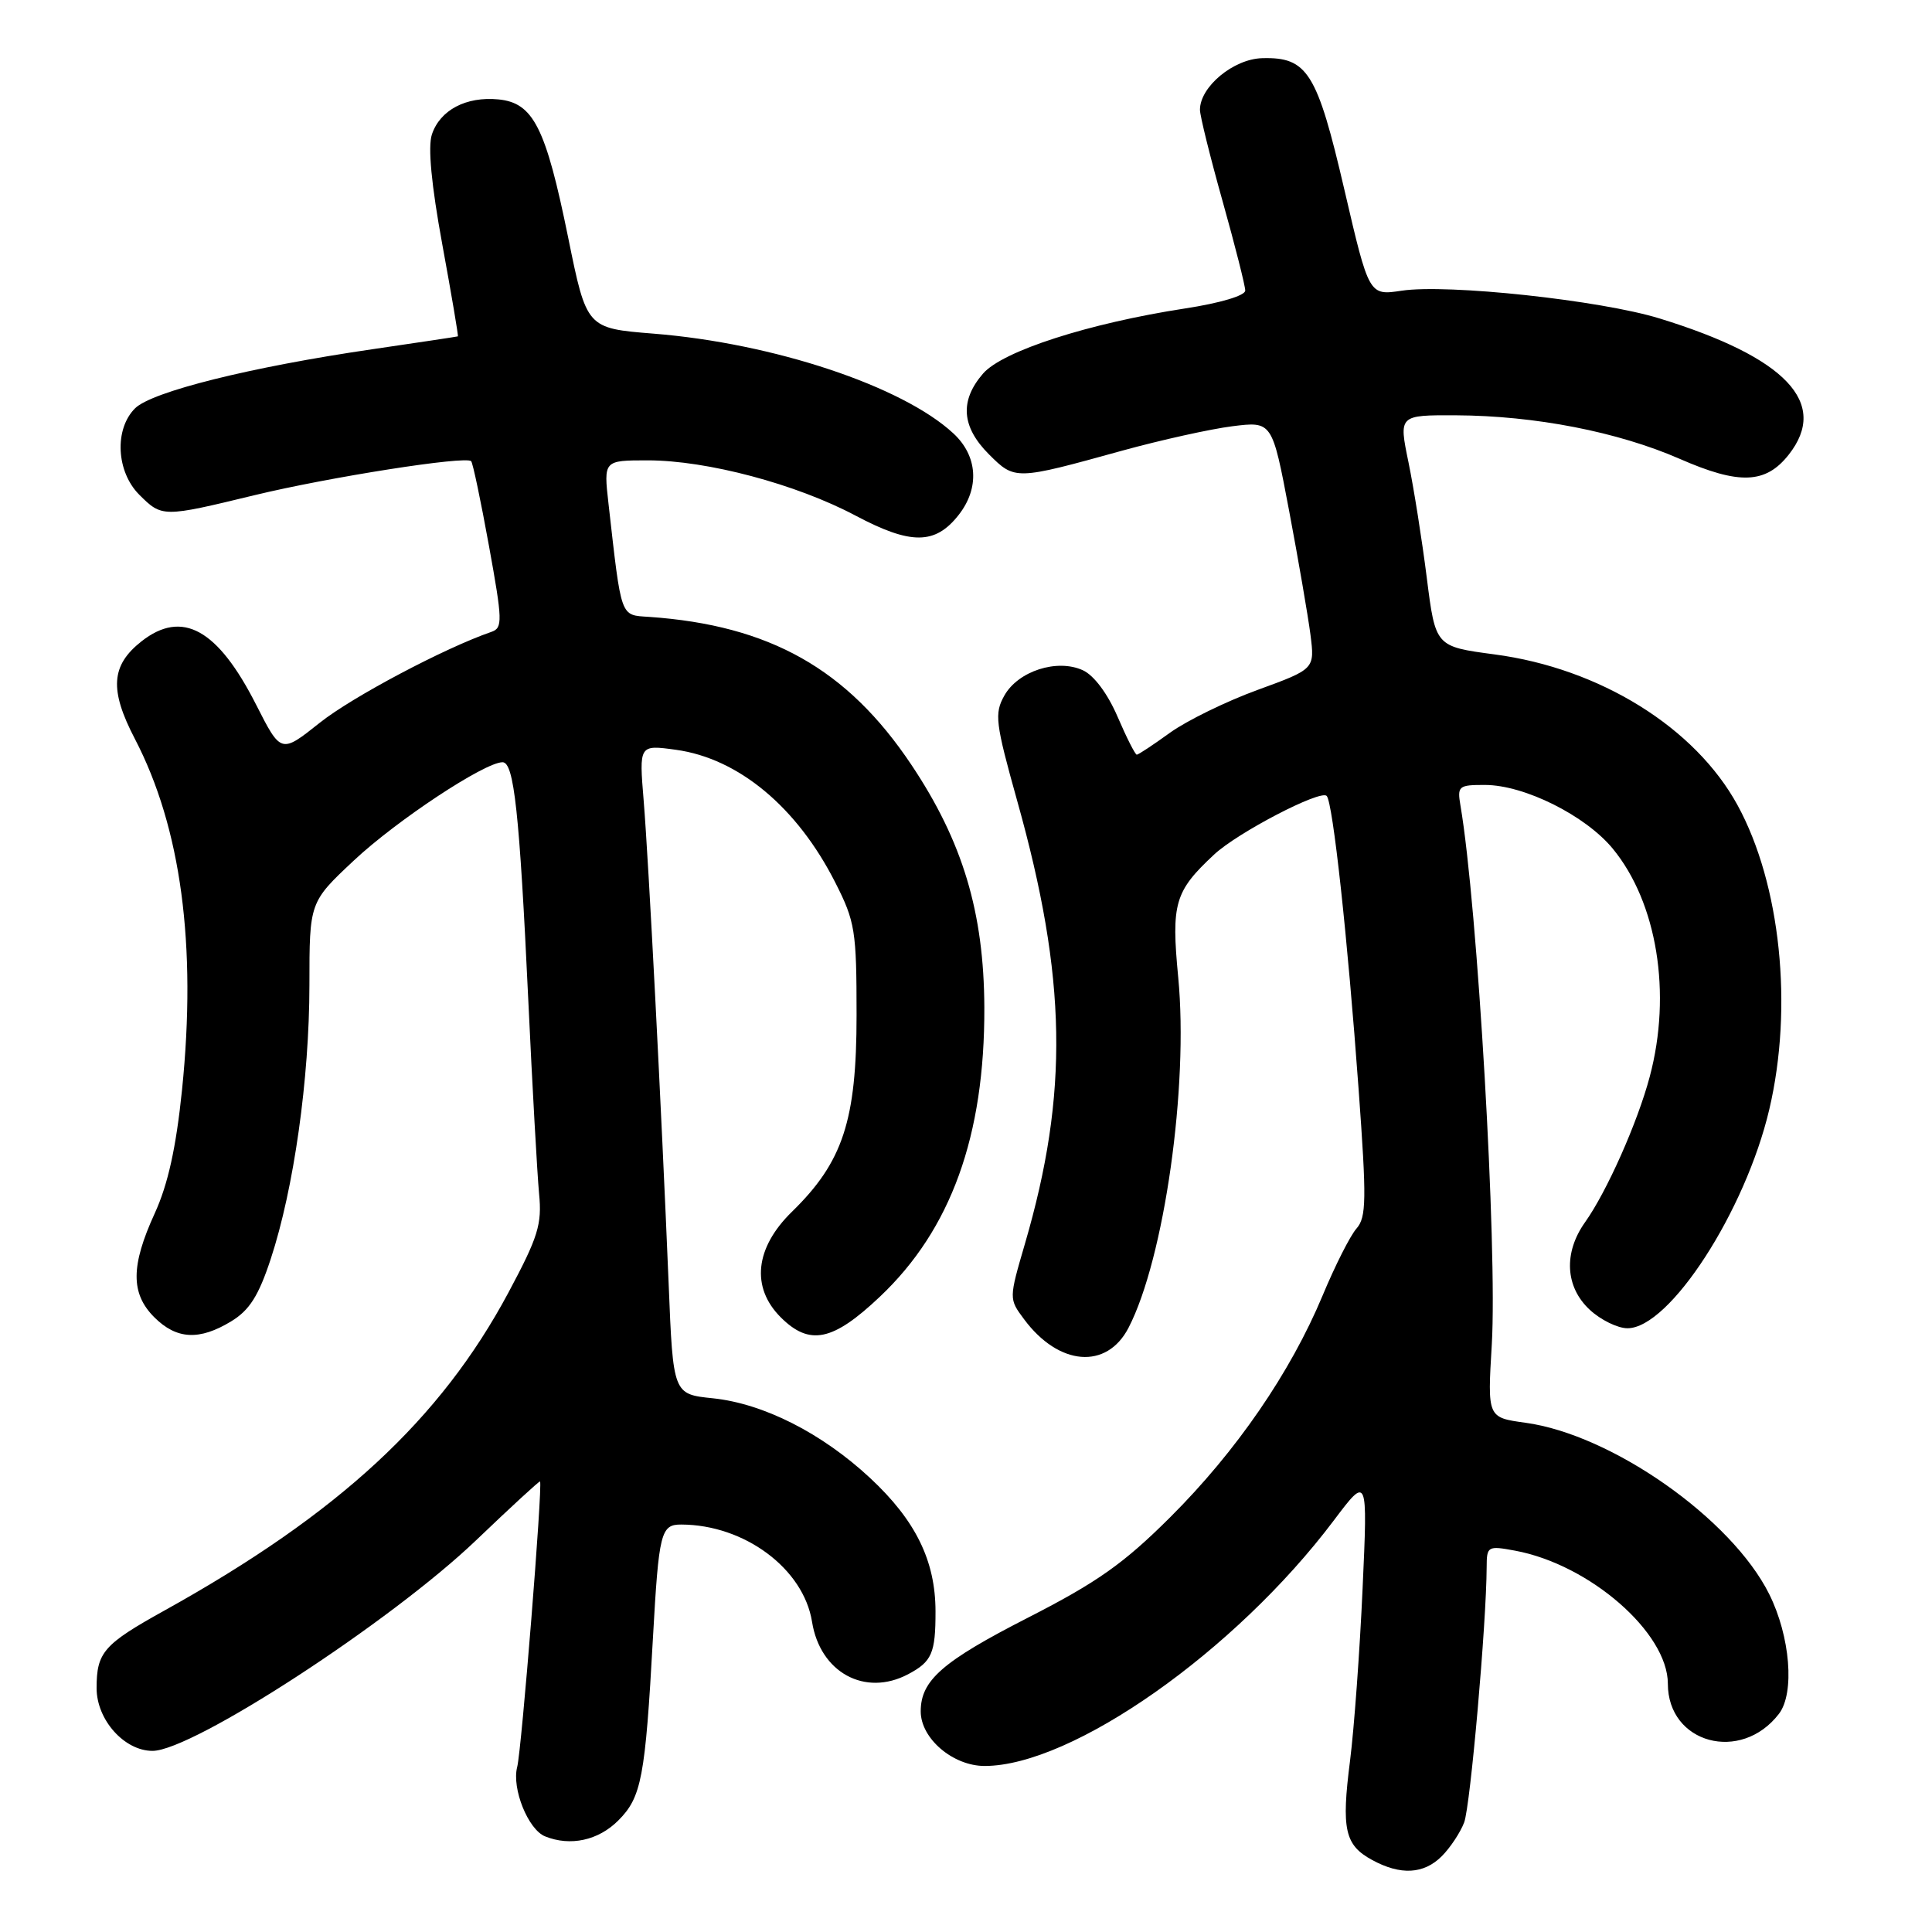 <?xml version="1.0" encoding="UTF-8" standalone="no"?>
<!DOCTYPE svg PUBLIC "-//W3C//DTD SVG 1.1//EN" "http://www.w3.org/Graphics/SVG/1.1/DTD/svg11.dtd" >
<svg xmlns="http://www.w3.org/2000/svg" xmlns:xlink="http://www.w3.org/1999/xlink" version="1.1" viewBox="0 0 256 256">
 <g >
 <path fill="currentColor"
d=" M 191.04 245.96 C 192.16 244.84 193.50 242.82 194.01 241.48 C 194.83 239.32 196.96 215.10 196.99 207.64 C 197.00 204.88 197.13 204.80 200.75 205.47 C 210.63 207.30 221.00 216.33 221.00 223.11 C 221.00 231.03 230.68 233.65 235.72 227.09 C 237.83 224.34 237.22 216.83 234.43 211.23 C 229.45 201.24 213.59 190.09 202.12 188.52 C 197.09 187.83 197.09 187.83 197.67 178.16 C 198.42 165.44 195.78 119.97 193.52 106.75 C 193.08 104.16 193.26 104.00 196.78 104.01 C 201.99 104.02 210.08 108.06 213.69 112.44 C 219.58 119.59 221.54 131.63 218.60 142.66 C 216.99 148.73 212.90 157.92 210.03 161.95 C 207.15 166.00 207.40 170.54 210.65 173.55 C 212.10 174.90 214.35 176.00 215.65 176.00 C 221.22 176.00 231.27 160.49 234.44 147.00 C 237.63 133.44 235.94 117.16 230.25 106.72 C 224.63 96.40 211.99 88.55 198.02 86.71 C 190.21 85.67 190.21 85.67 189.06 76.59 C 188.43 71.59 187.34 64.69 186.63 61.25 C 185.34 55.00 185.34 55.00 192.92 55.03 C 203.41 55.08 214.37 57.22 222.57 60.80 C 230.47 64.26 233.97 64.12 237.02 60.24 C 242.40 53.41 236.67 47.36 219.91 42.20 C 212.08 39.78 191.82 37.60 185.72 38.52 C 181.40 39.17 181.40 39.17 178.15 25.19 C 174.52 9.57 173.25 7.54 167.23 7.71 C 163.43 7.82 159.00 11.50 159.00 14.55 C 159.00 15.33 160.35 20.79 162.00 26.66 C 163.65 32.54 165.00 37.87 165.00 38.50 C 165.00 39.17 161.68 40.16 157.04 40.87 C 144.28 42.83 132.84 46.51 130.25 49.51 C 127.15 53.10 127.40 56.55 131.03 60.19 C 134.49 63.64 134.51 63.64 148.75 59.70 C 153.84 58.30 160.38 56.85 163.29 56.48 C 168.57 55.82 168.57 55.82 170.81 67.66 C 172.04 74.17 173.31 81.56 173.64 84.08 C 174.22 88.65 174.22 88.65 166.63 91.42 C 162.46 92.94 157.24 95.50 155.03 97.09 C 152.82 98.69 150.84 100.00 150.63 100.00 C 150.42 100.00 149.27 97.73 148.08 94.96 C 146.76 91.90 144.95 89.48 143.48 88.81 C 140.07 87.25 134.90 88.92 133.08 92.17 C 131.74 94.56 131.89 95.76 134.79 106.14 C 141.37 129.61 141.63 144.87 135.81 164.80 C 133.68 172.10 133.68 172.10 135.69 174.80 C 140.29 181.00 146.65 181.52 149.54 175.93 C 154.27 166.78 157.51 143.93 156.12 129.50 C 155.18 119.68 155.65 118.10 160.89 113.22 C 164.00 110.32 174.95 104.62 175.79 105.46 C 176.61 106.28 178.57 124.29 180.02 144.29 C 181.09 158.99 181.06 161.29 179.74 162.79 C 178.91 163.73 176.89 167.73 175.25 171.67 C 171.00 181.86 163.82 192.31 155.06 201.04 C 148.91 207.17 145.40 209.65 136.29 214.31 C 124.86 220.15 122.00 222.65 122.00 226.77 C 122.00 230.36 126.27 234.00 130.47 234.00 C 142.06 234.00 163.67 218.81 176.71 201.50 C 181.23 195.50 181.23 195.50 180.55 210.50 C 180.18 218.75 179.43 229.01 178.89 233.29 C 177.72 242.41 178.19 244.49 181.82 246.46 C 185.58 248.51 188.66 248.34 191.04 245.96 Z  M 81.93 241.22 C 85.00 238.15 85.50 235.55 86.52 217.00 C 87.30 203.04 87.56 202.00 90.27 202.01 C 98.64 202.03 106.47 207.85 107.60 214.90 C 108.67 221.61 114.61 224.86 120.32 221.85 C 123.48 220.18 123.97 219.07 123.96 213.50 C 123.95 206.81 121.33 201.46 115.28 195.83 C 108.89 189.89 101.17 185.98 94.46 185.28 C 89.19 184.74 89.19 184.74 88.60 170.12 C 87.64 146.82 85.95 114.15 85.29 106.09 C 84.68 98.68 84.68 98.68 89.56 99.35 C 97.86 100.49 105.62 106.95 110.68 116.94 C 113.31 122.12 113.50 123.32 113.50 134.50 C 113.50 148.47 111.70 153.96 104.94 160.56 C 100.04 165.34 99.48 170.58 103.45 174.55 C 107.27 178.36 110.35 177.73 116.59 171.82 C 126.01 162.92 130.49 150.50 130.43 133.50 C 130.38 120.89 127.56 111.50 120.75 101.32 C 112.27 88.64 101.99 82.85 86.01 81.74 C 82.15 81.48 82.37 82.09 80.63 66.75 C 79.98 61.00 79.98 61.00 85.83 61.00 C 93.68 61.00 105.49 64.14 113.38 68.33 C 120.70 72.21 123.92 72.19 127.02 68.24 C 129.83 64.67 129.56 60.42 126.33 57.43 C 119.57 51.16 102.49 45.48 86.61 44.21 C 77.73 43.50 77.73 43.50 75.29 31.50 C 72.31 16.86 70.67 13.62 66.03 13.17 C 61.76 12.76 58.31 14.58 57.23 17.81 C 56.68 19.45 57.16 24.51 58.61 32.41 C 59.83 39.06 60.76 44.53 60.67 44.57 C 60.58 44.61 55.46 45.38 49.31 46.28 C 33.22 48.63 20.10 51.90 17.89 54.11 C 15.13 56.87 15.40 62.49 18.45 65.55 C 21.47 68.56 21.57 68.56 33.70 65.62 C 43.62 63.22 61.71 60.38 62.43 61.11 C 62.65 61.32 63.71 66.37 64.79 72.33 C 66.59 82.25 66.62 83.20 65.13 83.72 C 58.96 85.84 46.66 92.35 42.37 95.77 C 37.23 99.86 37.23 99.86 33.93 93.36 C 28.84 83.34 24.14 80.75 18.75 84.98 C 14.70 88.17 14.48 91.40 17.88 97.92 C 23.99 109.67 26.08 125.20 24.12 144.41 C 23.33 152.09 22.26 156.93 20.50 160.78 C 17.32 167.73 17.30 171.40 20.45 174.55 C 23.40 177.49 26.42 177.65 30.64 175.08 C 33.06 173.61 34.27 171.69 35.87 166.83 C 38.94 157.50 40.99 142.97 41.00 130.52 C 41.00 119.54 41.00 119.54 46.90 114.01 C 52.57 108.70 64.22 101.00 66.59 101.00 C 68.11 101.00 68.83 107.59 70.00 132.50 C 70.54 144.05 71.19 155.60 71.43 158.16 C 71.83 162.23 71.31 163.90 67.37 171.27 C 58.37 188.09 44.88 200.57 21.85 213.37 C 13.72 217.88 12.80 218.93 12.80 223.69 C 12.80 227.88 16.47 232.00 20.21 232.00 C 25.52 232.00 51.80 214.89 63.09 204.09 C 67.68 199.70 71.49 196.19 71.56 196.30 C 71.92 196.89 69.11 231.91 68.53 234.14 C 67.79 236.98 69.98 242.43 72.23 243.33 C 75.57 244.68 79.29 243.87 81.93 241.22 Z "/>
</g>
</svg>